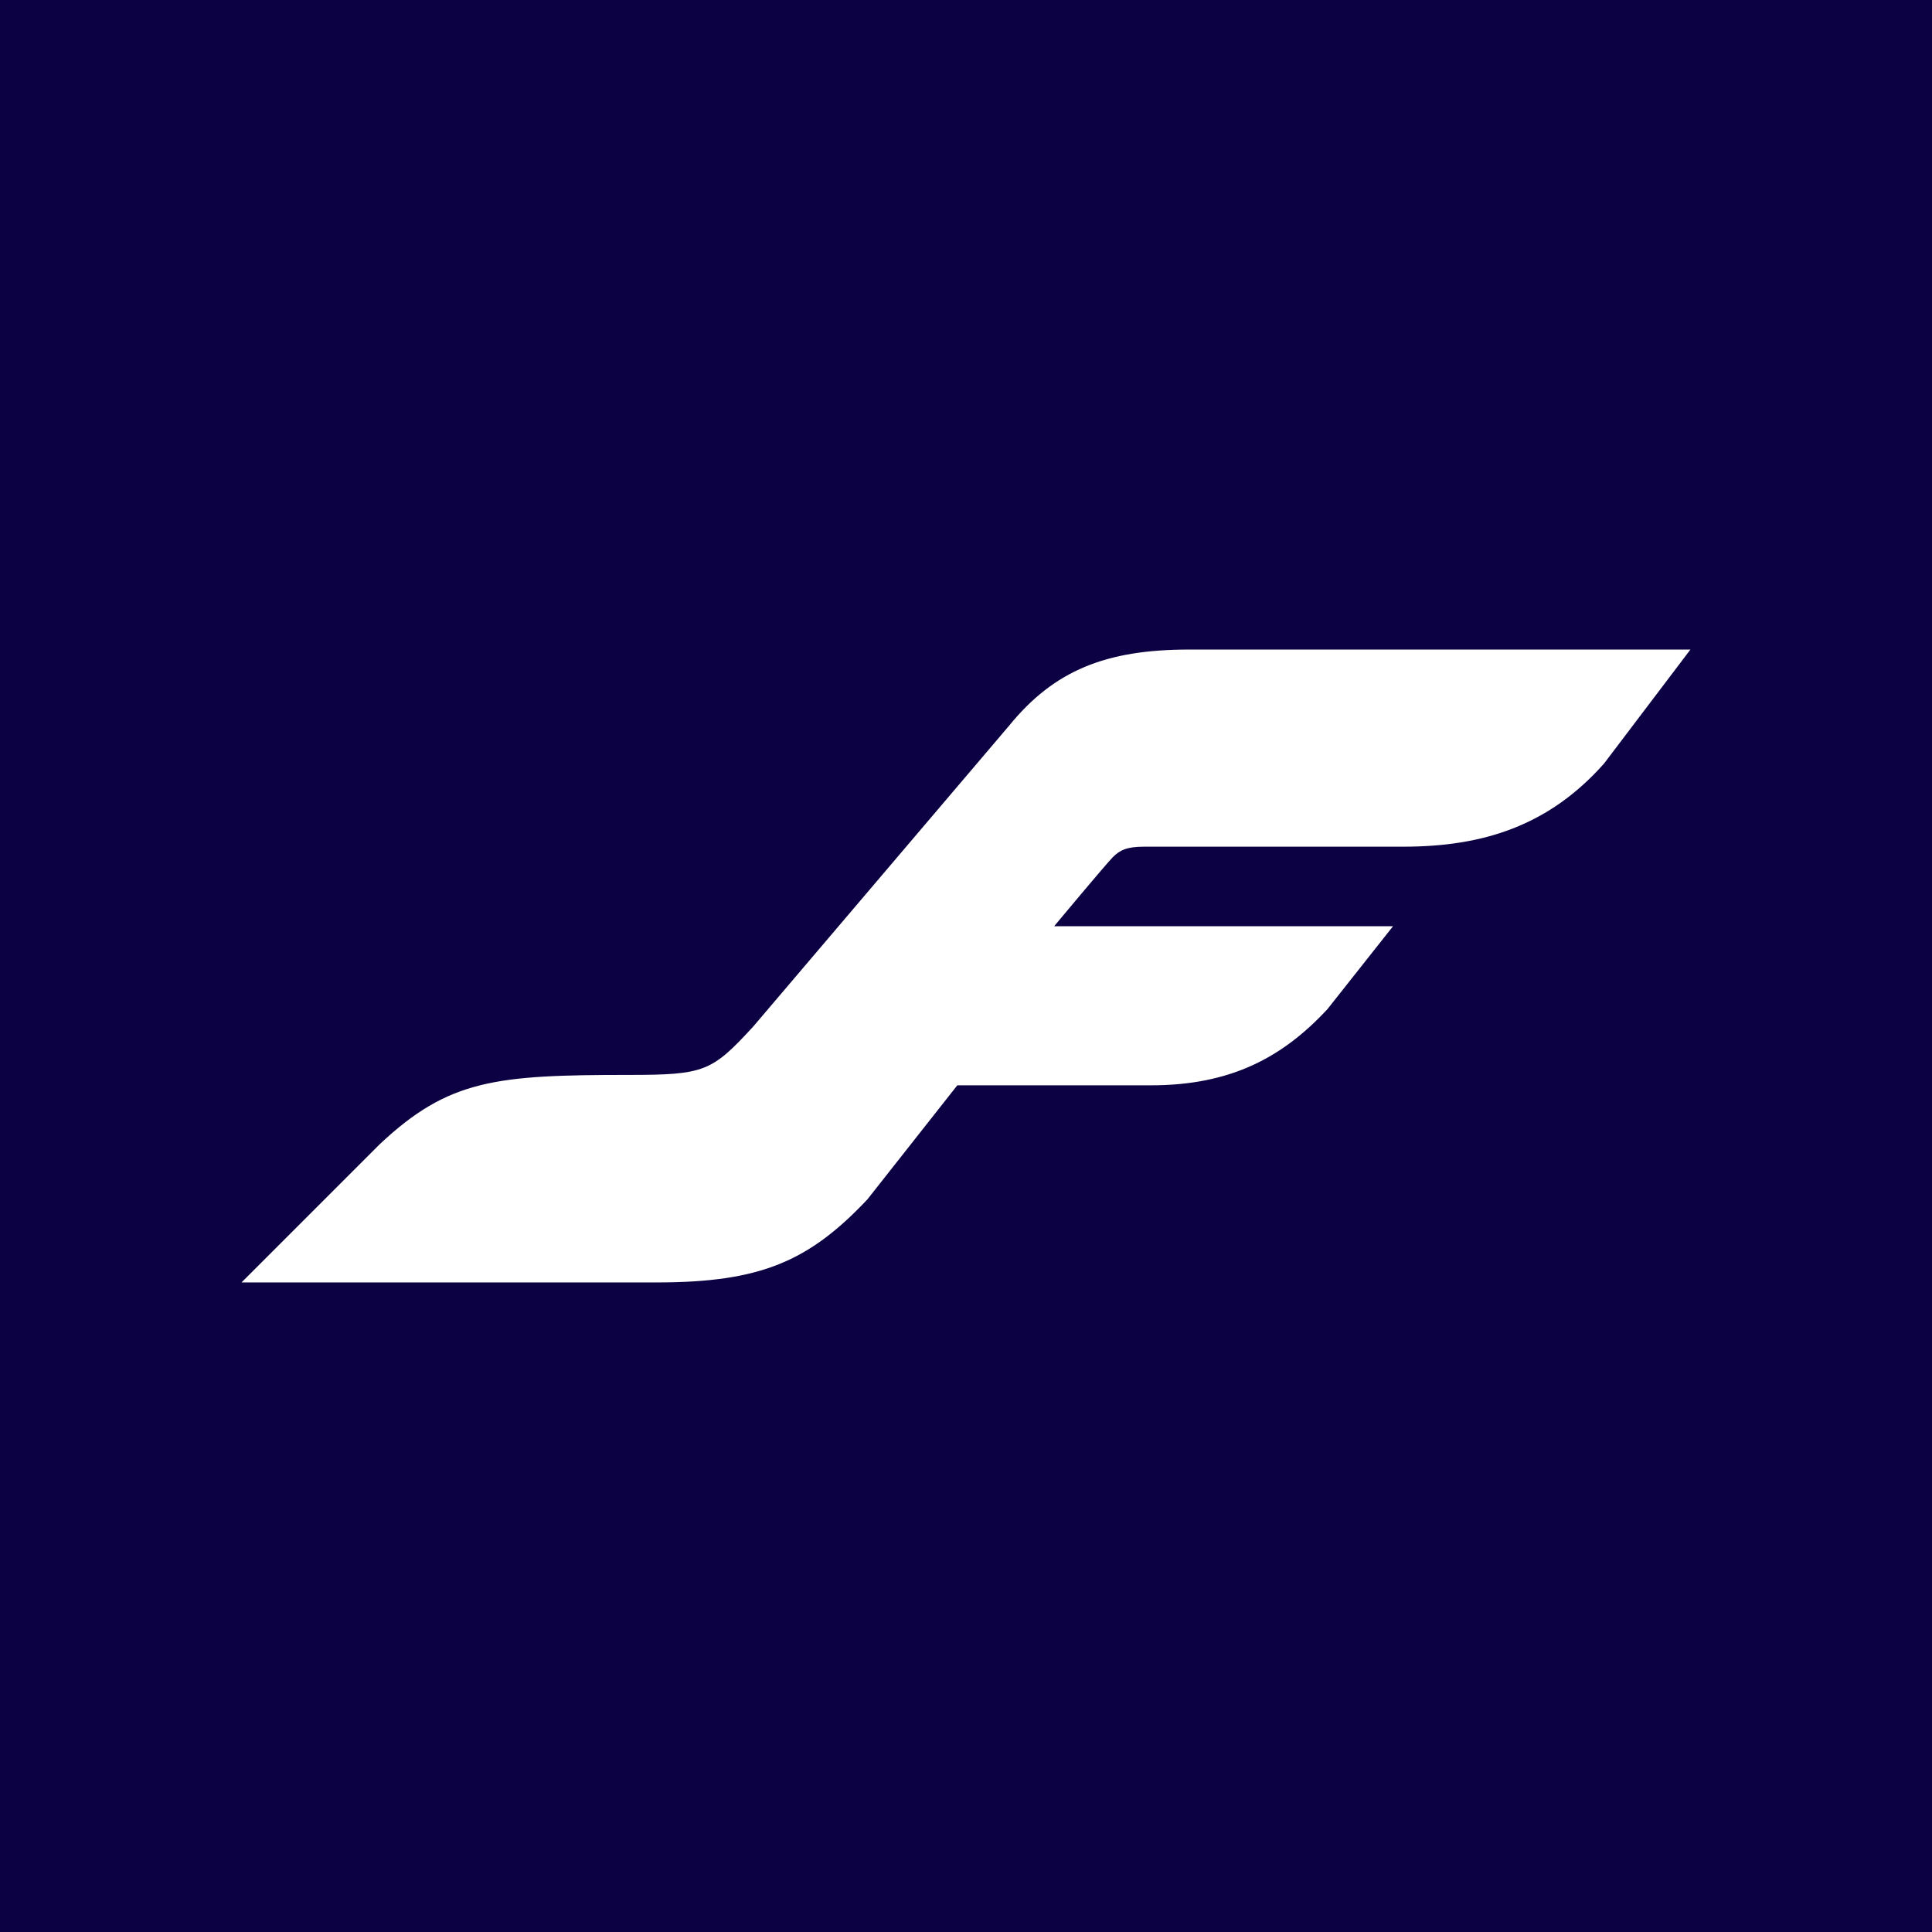 <svg xmlns="http://www.w3.org/2000/svg" viewBox="0 0 100 100"><path fill="#0C0243" d="M0 0h100v100H0z"/><path fill="#FFF" d="m12.5 66.379 7.16-7.16c3.563-3.344 5.992-3.582 12.887-3.582 3.937 0 4.297-.176 6.441-2.504l13.246-15.574c2.328-2.86 5.012-3.938 9.309-3.938h25.953l-4.476 5.906c-2.864 3.223-6.266 4.297-10.38 4.297H59.216c-.895 0-1.254.18-1.613.54-.36.359-3.04 3.577-3.04 3.577h17.54l-3.399 4.297c-2.328 2.504-5.012 3.938-9.133 3.938H49.55l-4.655 5.906c-3.04 3.219-5.547 4.297-10.915 4.297"/></svg>